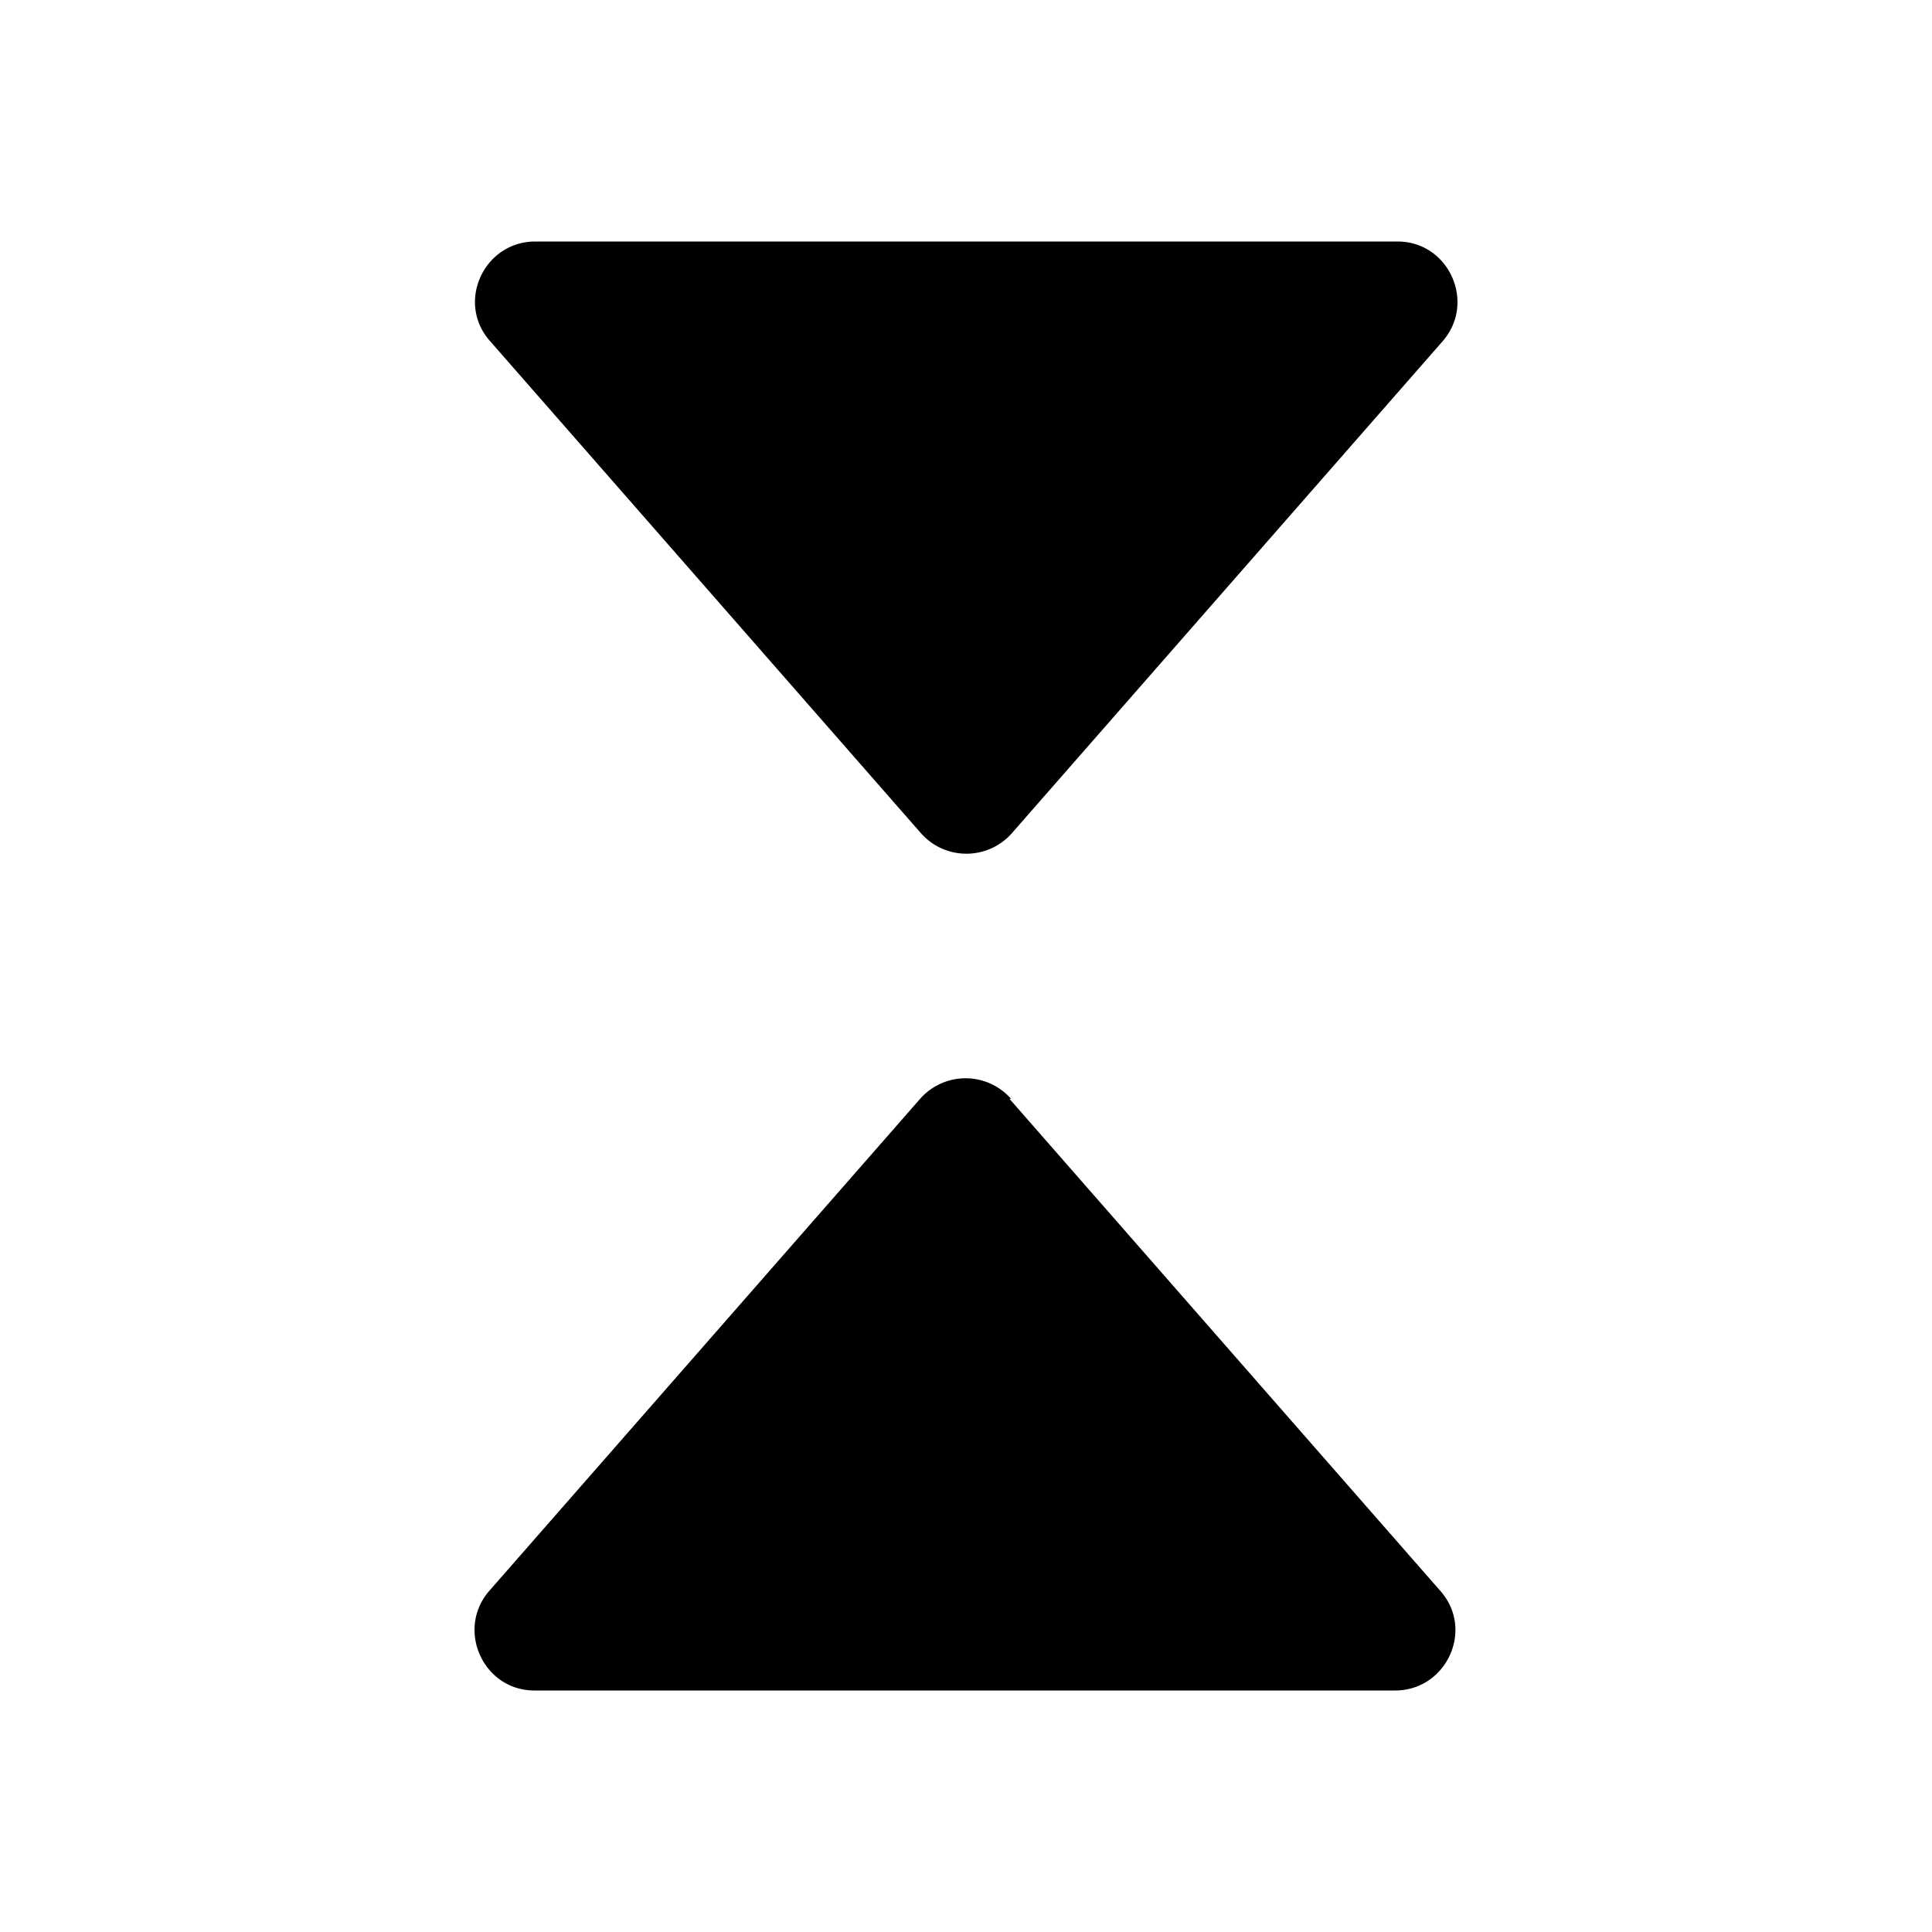 <svg xmlns="http://www.w3.org/2000/svg" width="24" height="24"><!--Boxicons v3.0 https://boxicons.com | License  https://docs.boxicons.com/free--><path d="M12.56 13.65a.753.753 0 0 0-1.13 0l-5.35 6.11C5.66 20.24 6 21 6.64 21h10.69c.64 0 .99-.76.56-1.24l-5.35-6.11ZM17.35 3H6.65c-.64 0-.99.76-.56 1.24l5.35 6.11c.3.34.83.34 1.13 0l5.35-6.11C18.34 3.76 18 3 17.36 3Z"/></svg>